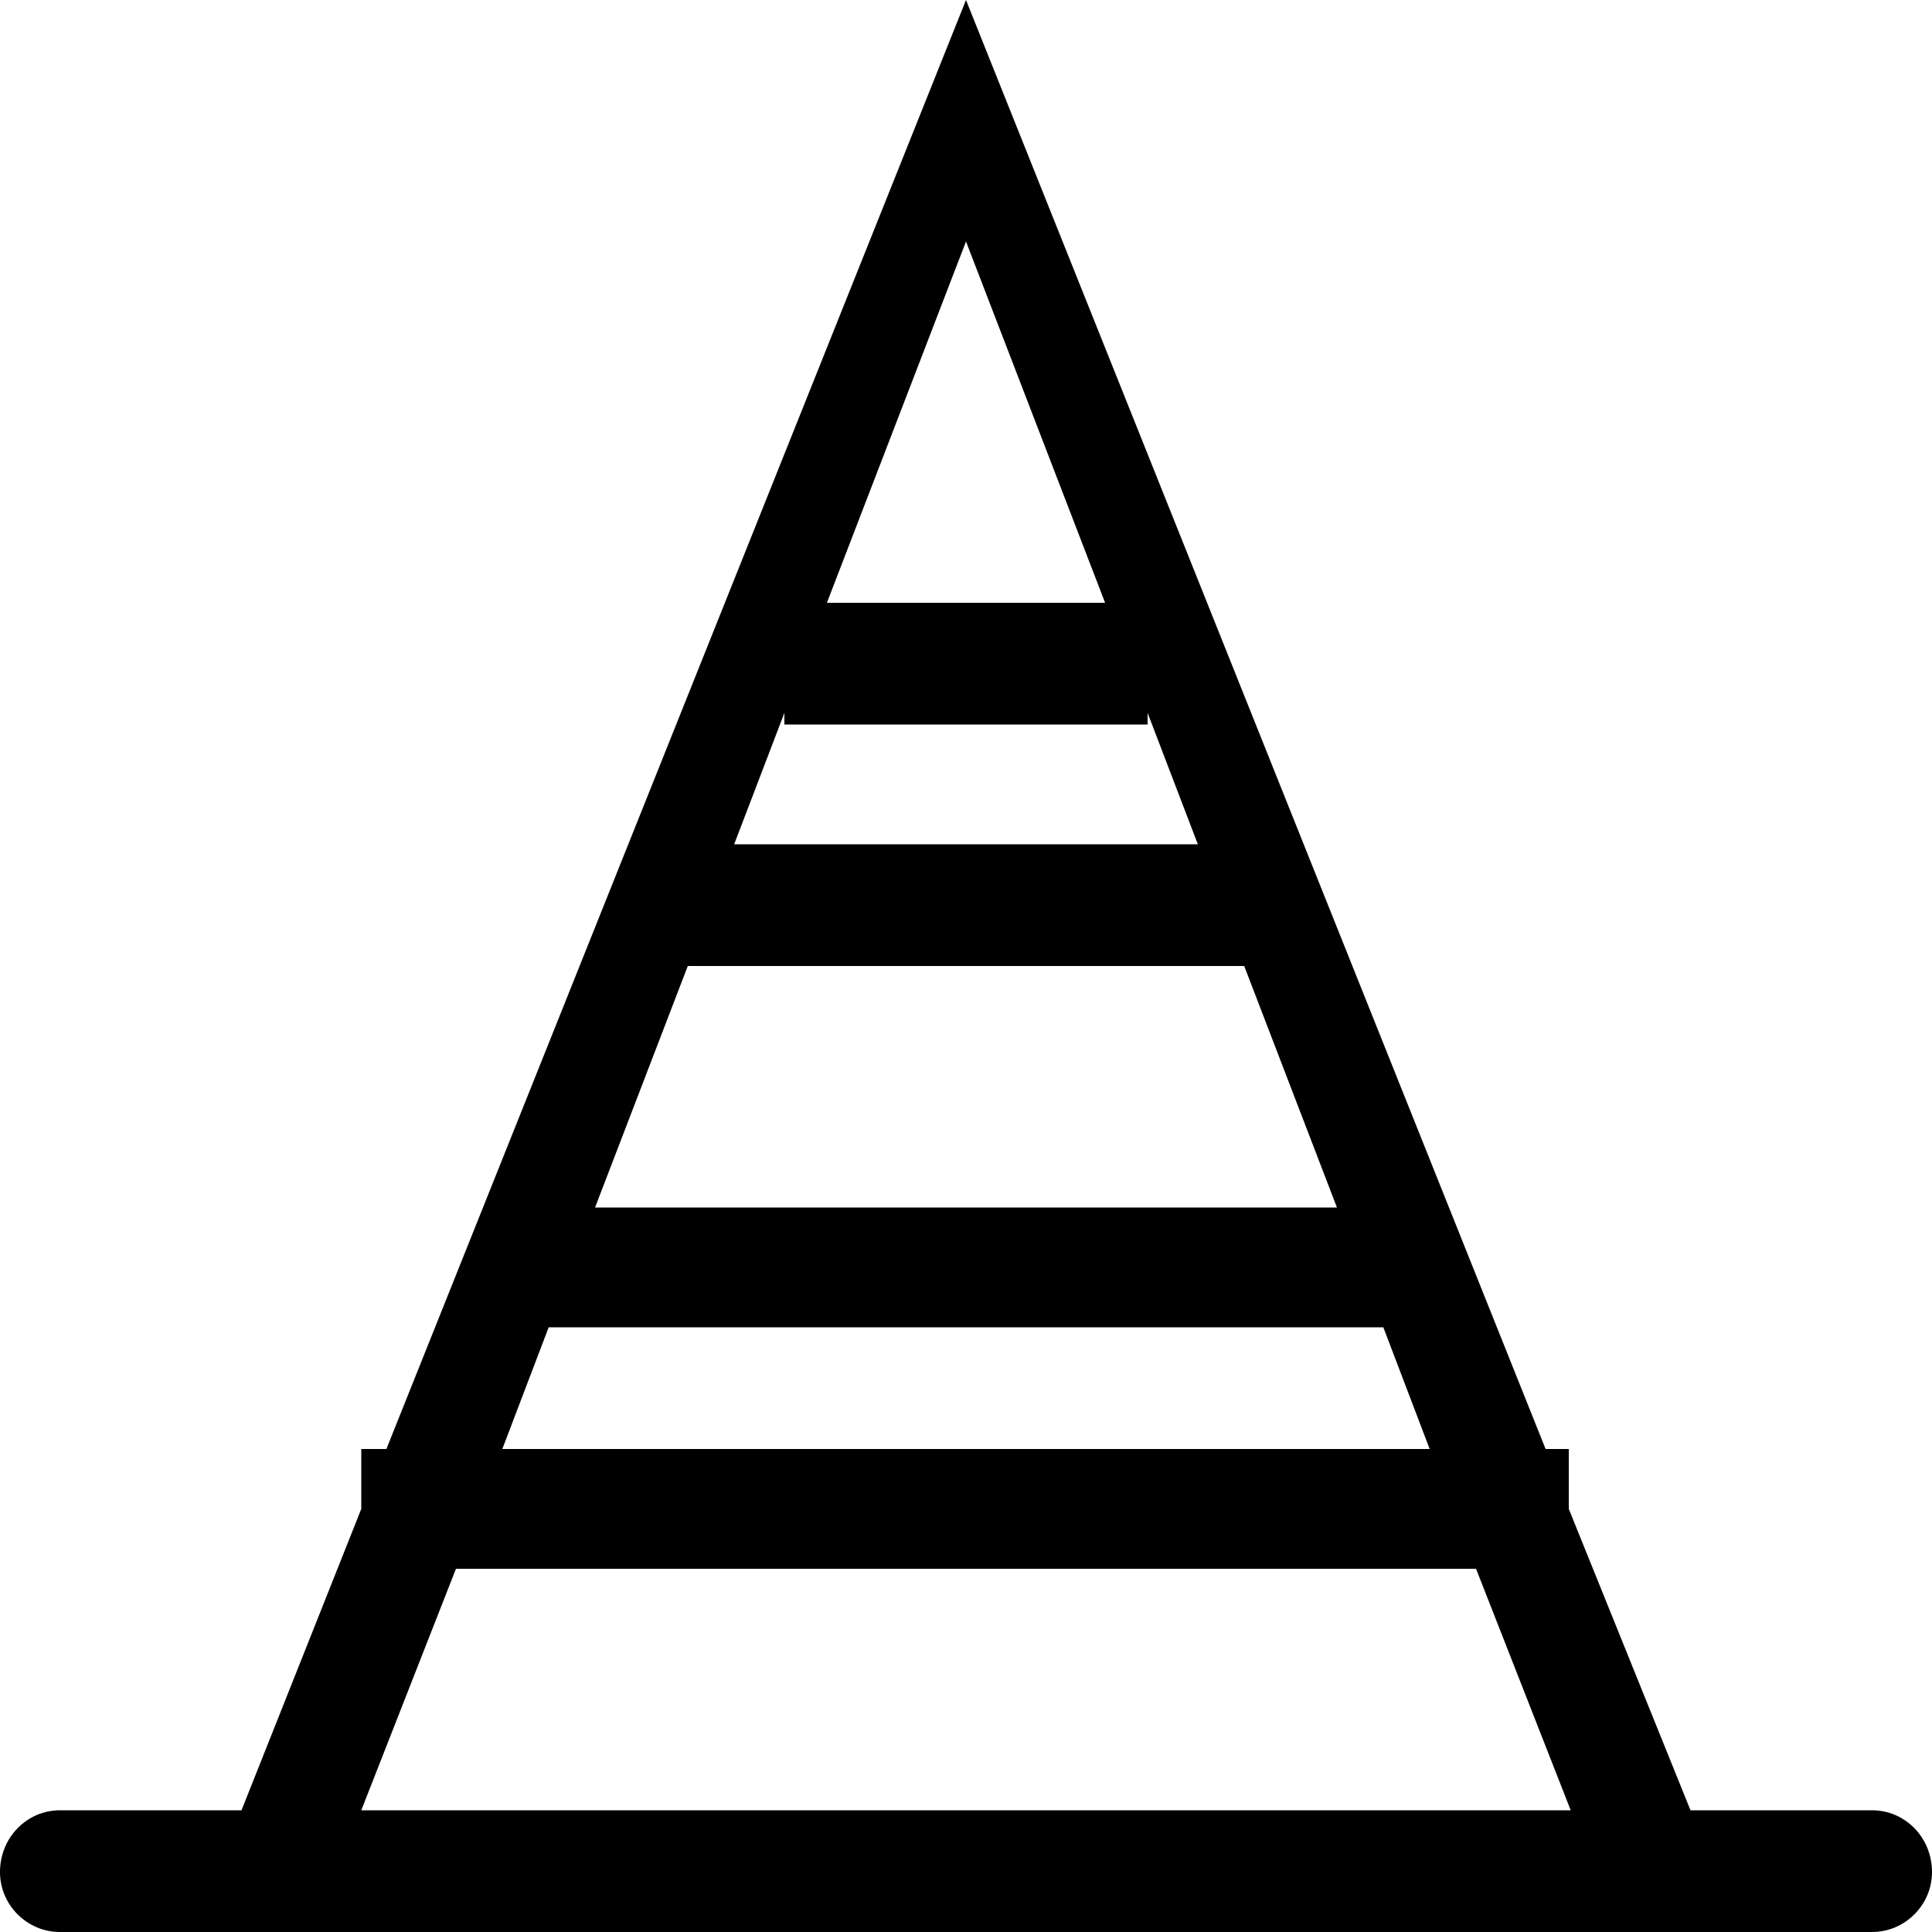 <?xml version="1.0" encoding="utf-8"?>
<!-- Generated by IcoMoon.io -->
<!DOCTYPE svg PUBLIC "-//W3C//DTD SVG 1.1//EN" "http://www.w3.org/Graphics/SVG/1.1/DTD/svg11.dtd">
<svg version="1.1" xmlns="http://www.w3.org/2000/svg" xmlns:xlink="http://www.w3.org/1999/xlink" width="100" height="100" viewBox="0 0 100 100">
<path d="M96.9 93.7h-9.4l-6.3-15.6v-3.1h-1.2l-30-75-30 75h-1.3v3.1l-6.2 15.6h-9.4c-1.7 0-3.1 1.4-3.1 3.2 0 1.7 1.4 3.1 3.1 3.1h93.8c1.7 0 3.1-1.4 3.1-3.1 0-1.8-1.4-3.2-3.1-3.2zM50 12.5l7.2 18.7h-14.4l7.2-18.7zM40.6 36.9v0.6h18.8v-0.6l2.6 6.8h-24l2.6-6.8zM35.6 50h28.8l4.8 12.5h-38.4l4.8-12.5zM28.4 68.7h43.2l2.4 6.3h-48l2.4-6.3zM18.7 93.7l4.9-12.5h52.8l4.9 12.5h-62.6z"></path>
</svg>
